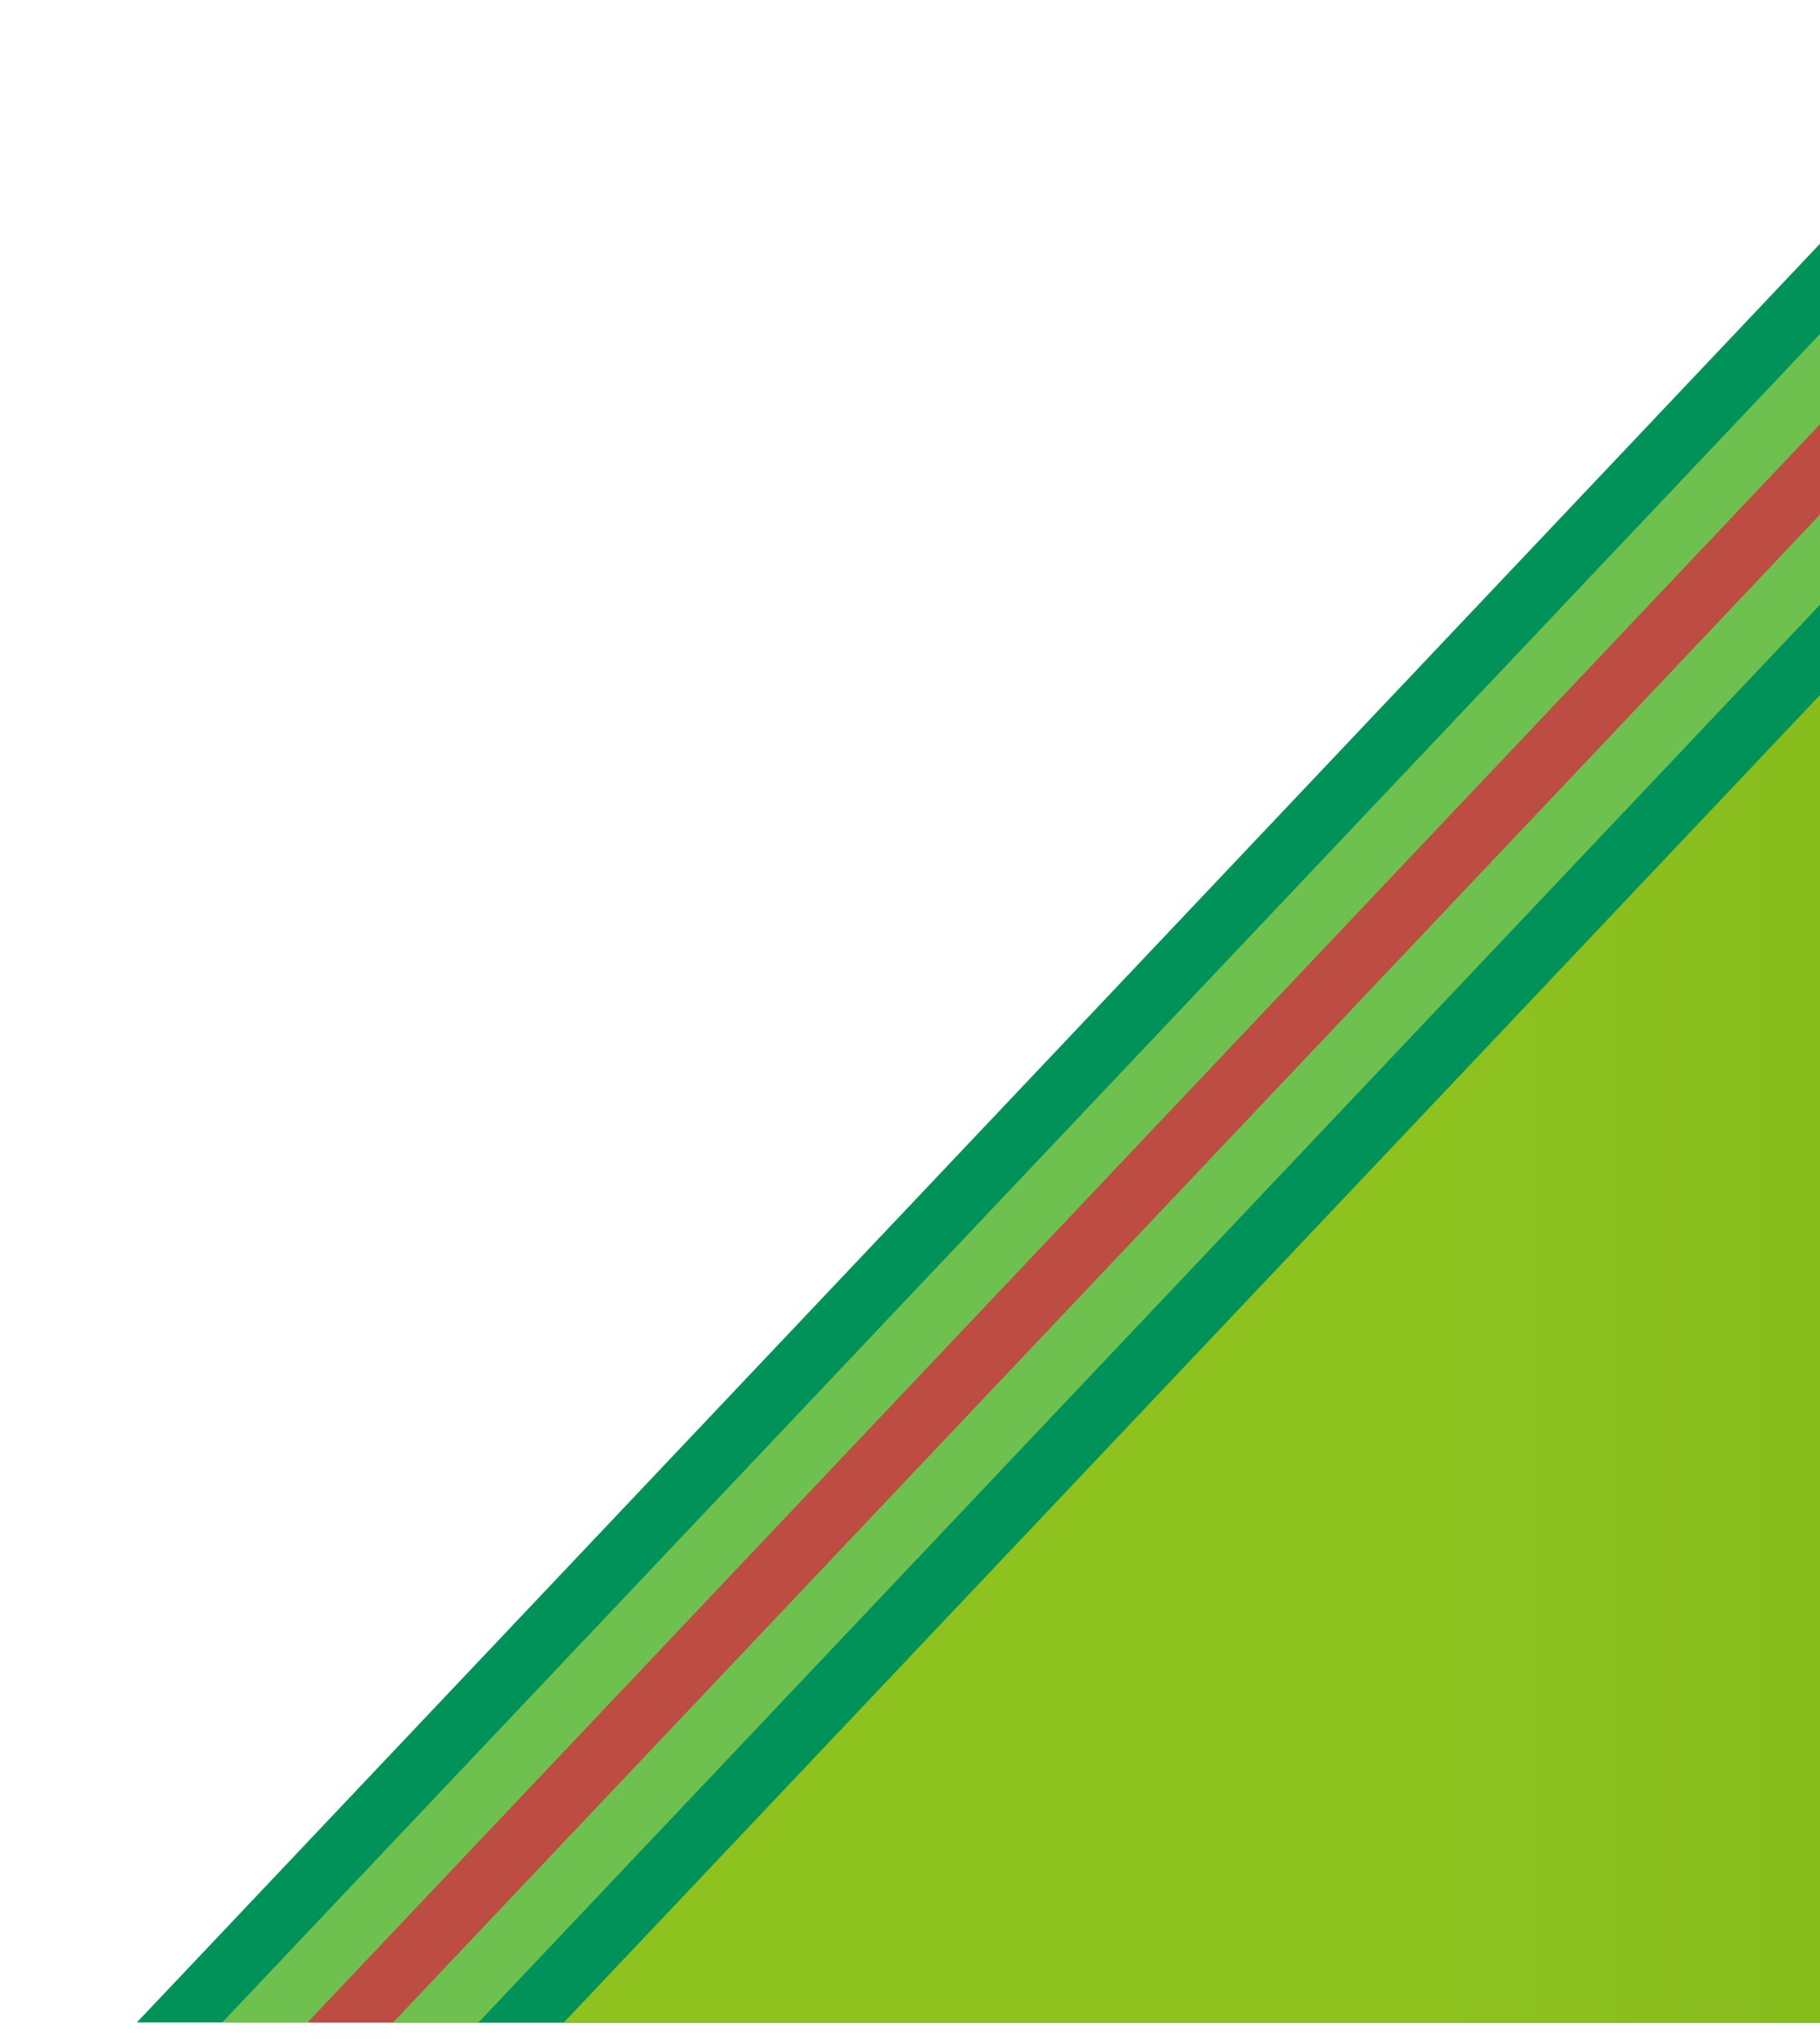 <?xml version="1.0" encoding="UTF-8"?><svg id="_レイヤー_2" xmlns="http://www.w3.org/2000/svg" xmlns:xlink="http://www.w3.org/1999/xlink" viewBox="0 0 100 112"><defs><style>.cls-1{filter:url(#drop-shadow-1);}.cls-1,.cls-2,.cls-3,.cls-4,.cls-5,.cls-6,.cls-7{stroke-width:0px;}.cls-1,.cls-4{fill:#009259;}.cls-2{fill:#bd4c43;filter:url(#drop-shadow-3);}.cls-3{fill:none;}.cls-4{filter:url(#drop-shadow-5);}.cls-5{filter:url(#drop-shadow-4);}.cls-5,.cls-6{fill:#6fc14f;}.cls-8{clip-path:url(#clippath);}.cls-6{filter:url(#drop-shadow-2);}.cls-7{fill:url(#_名称未設定グラデーション_36);filter:url(#drop-shadow-6);}</style><clipPath id="clippath"><rect class="cls-3" width="100" height="112"/></clipPath><filter id="drop-shadow-1" filterUnits="userSpaceOnUse"><feOffset dx="0" dy="-1.41"/><feGaussianBlur result="blur" stdDeviation="1.41"/><feFlood flood-color="#221613" flood-opacity=".2"/><feComposite in2="blur" operator="in"/><feComposite in="SourceGraphic"/></filter><filter id="drop-shadow-2" filterUnits="userSpaceOnUse"><feOffset dx="0" dy="-1.41"/><feGaussianBlur result="blur-2" stdDeviation="1.41"/><feFlood flood-color="#221613" flood-opacity=".2"/><feComposite in2="blur-2" operator="in"/><feComposite in="SourceGraphic"/></filter><filter id="drop-shadow-3" filterUnits="userSpaceOnUse"><feOffset dx="0" dy="-1.41"/><feGaussianBlur result="blur-3" stdDeviation="1.41"/><feFlood flood-color="#221613" flood-opacity=".2"/><feComposite in2="blur-3" operator="in"/><feComposite in="SourceGraphic"/></filter><filter id="drop-shadow-4" filterUnits="userSpaceOnUse"><feOffset dx="0" dy="-1.41"/><feGaussianBlur result="blur-4" stdDeviation="1.41"/><feFlood flood-color="#221613" flood-opacity=".2"/><feComposite in2="blur-4" operator="in"/><feComposite in="SourceGraphic"/></filter><filter id="drop-shadow-5" filterUnits="userSpaceOnUse"><feOffset dx="0" dy="-1.41"/><feGaussianBlur result="blur-5" stdDeviation="1.41"/><feFlood flood-color="#221613" flood-opacity=".2"/><feComposite in2="blur-5" operator="in"/><feComposite in="SourceGraphic"/></filter><linearGradient id="_名称未設定グラデーション_36" x1="30.98" y1="-68.41" x2="627.35" y2="-68.41" gradientUnits="userSpaceOnUse"><stop offset=".08" stop-color="#8dc21f"/><stop offset="1" stop-color="#003705"/></linearGradient><filter id="drop-shadow-6" filterUnits="userSpaceOnUse"><feOffset dx="0" dy="-1.41"/><feGaussianBlur result="blur-6" stdDeviation="1.41"/><feFlood flood-color="#221613" flood-opacity=".3"/><feComposite in2="blur-6" operator="in"/><feComposite in="SourceGraphic"/></filter></defs><g id="menu"><g class="cls-8"><polygon class="cls-1" points="350 -249.32 7.52 112.5 627.35 112.5 627.35 -249.32 350 -249.32"/><polygon class="cls-6" points="354.69 -249.32 12.21 112.5 627.35 112.5 627.35 -249.32 354.69 -249.32"/><polygon class="cls-2" points="359.39 -249.32 16.9 112.5 627.35 112.5 627.35 -249.32 359.39 -249.32"/><polygon class="cls-5" points="364.08 -249.32 21.6 112.5 627.35 112.5 627.35 -249.32 364.08 -249.32"/><polygon class="cls-4" points="368.77 -249.32 26.29 112.5 627.35 112.5 627.35 -249.32 368.77 -249.32"/><polygon class="cls-7" points="373.47 -249.32 30.98 112.5 627.35 112.5 627.35 -249.32 373.47 -249.32"/></g></g></svg>